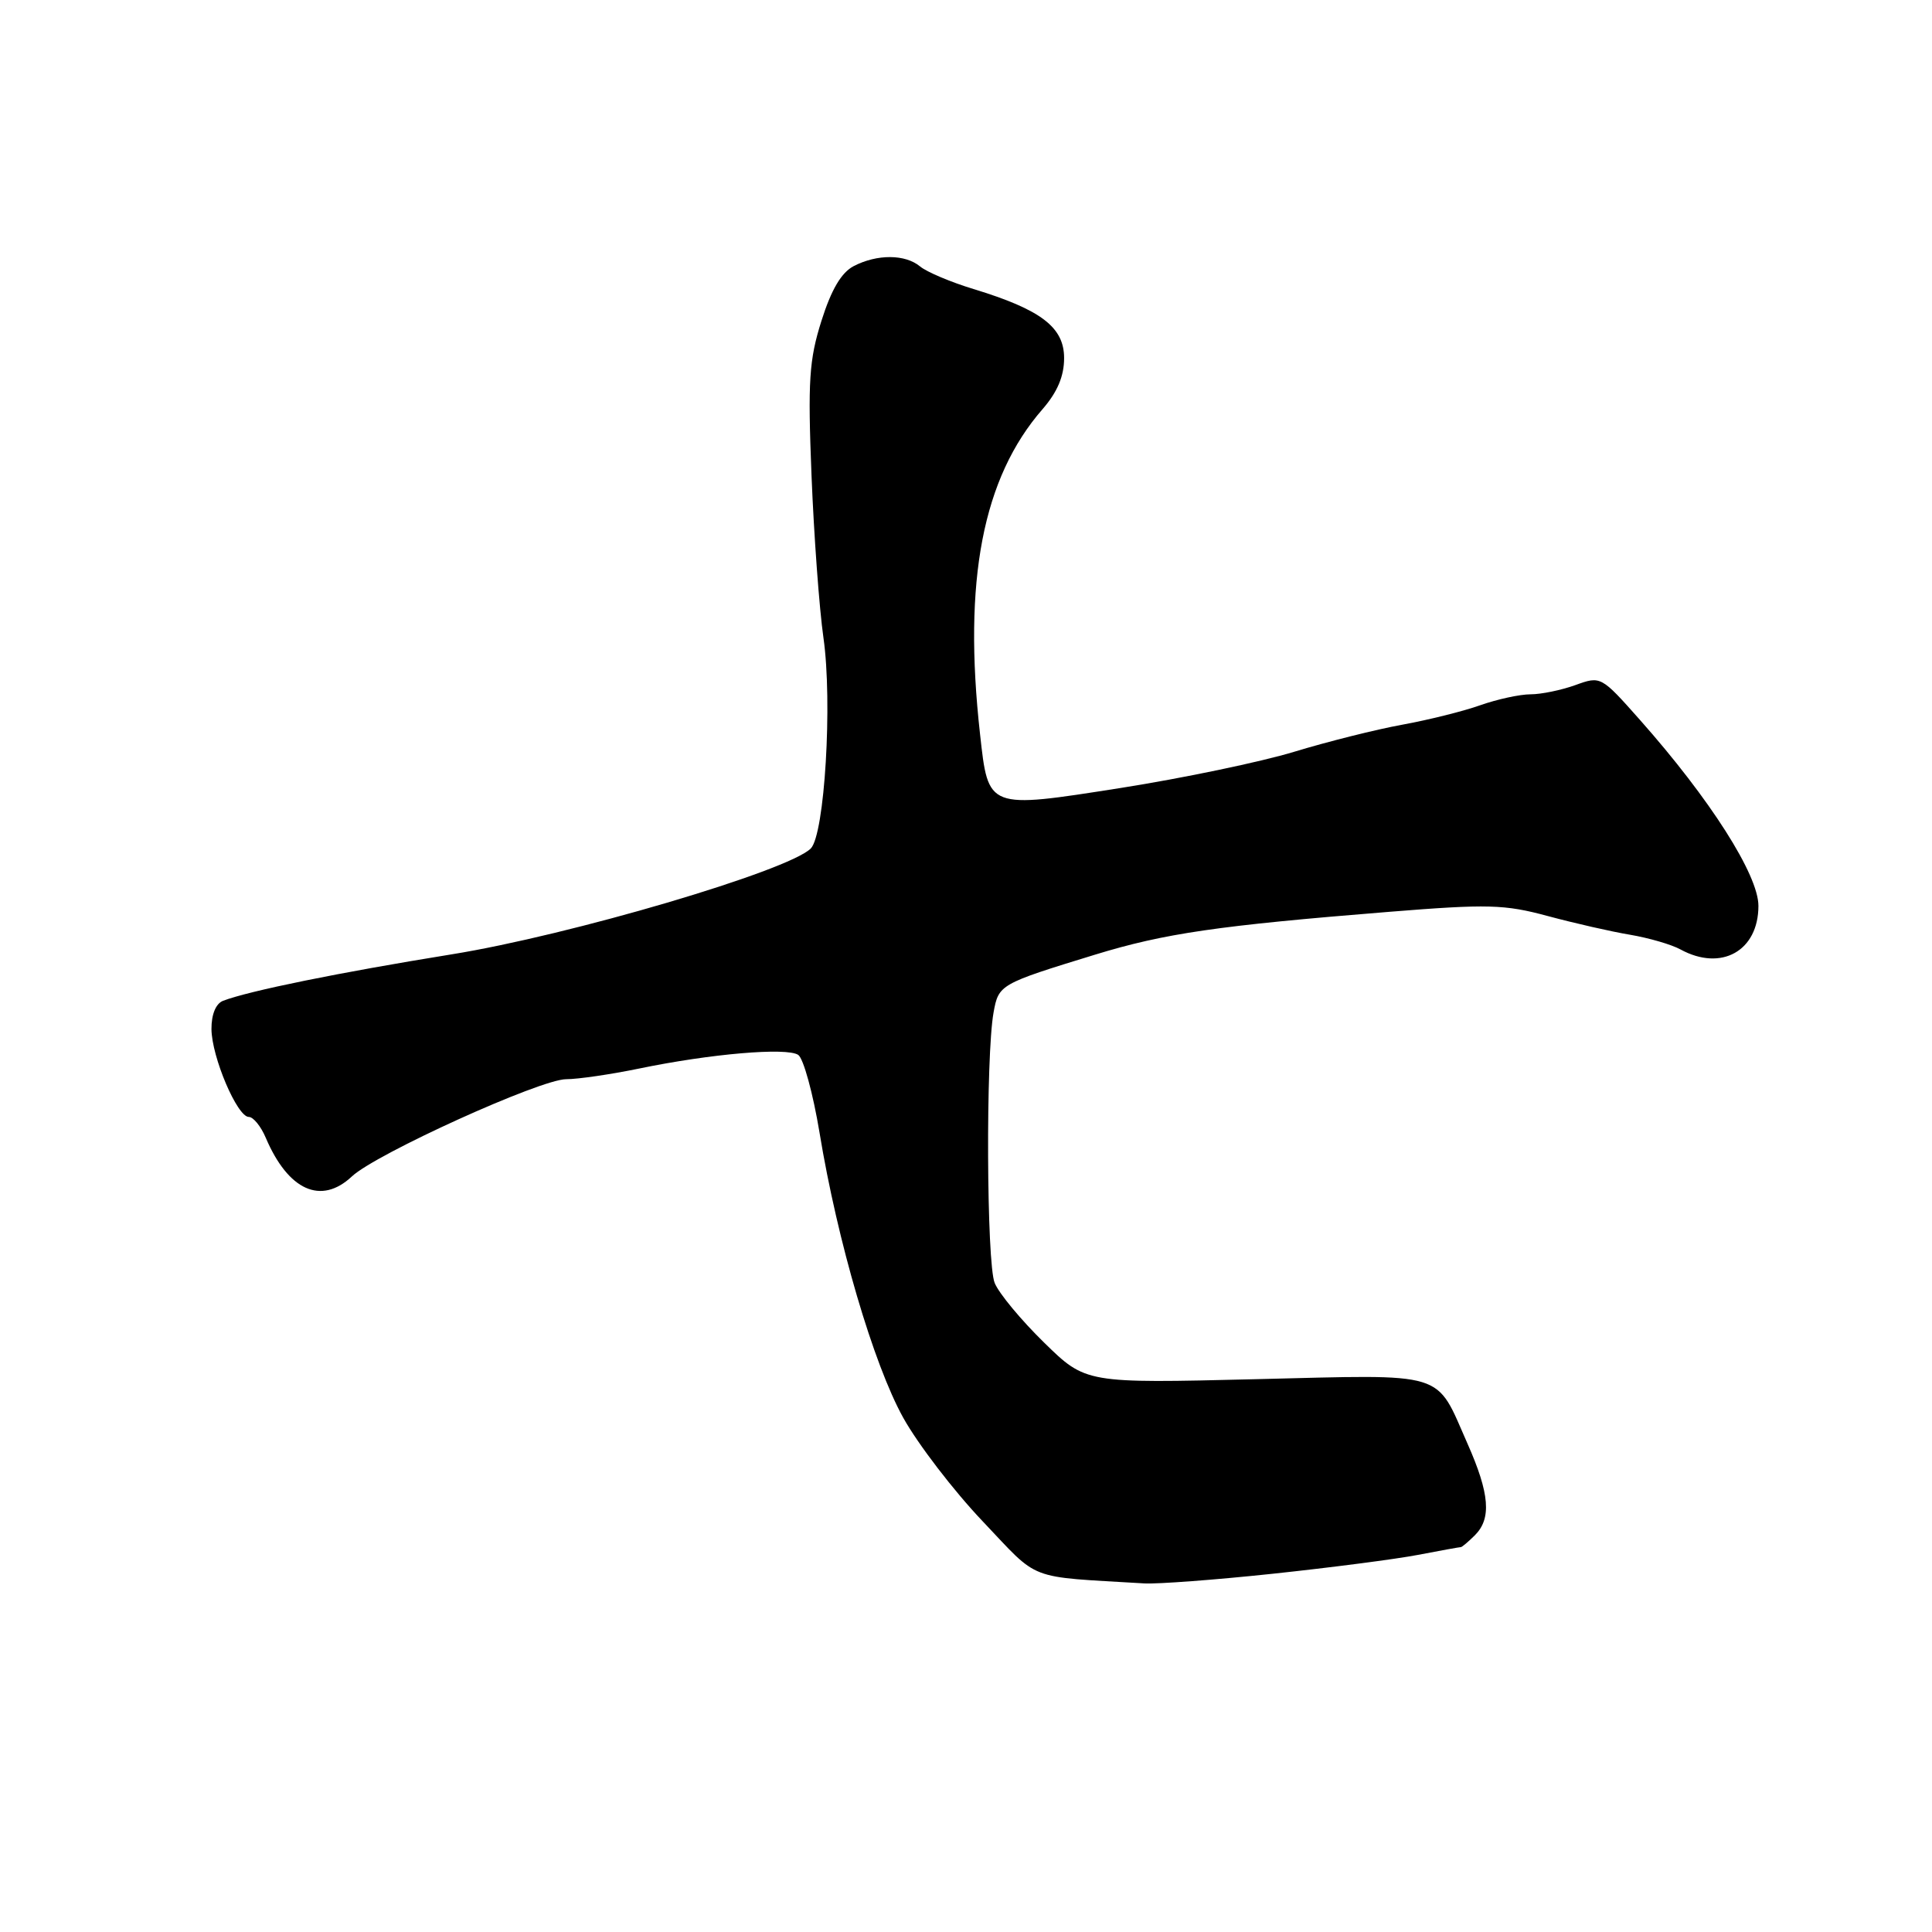 <?xml version="1.0" encoding="UTF-8" standalone="no"?>
<!DOCTYPE svg PUBLIC "-//W3C//DTD SVG 1.1//EN" "http://www.w3.org/Graphics/SVG/1.1/DTD/svg11.dtd" >
<svg xmlns="http://www.w3.org/2000/svg" xmlns:xlink="http://www.w3.org/1999/xlink" version="1.1" viewBox="0 0 256 256">
 <g >
 <path fill="currentColor"
d=" M 168.64 208.53 C 176.26 207.72 184.92 206.60 187.89 206.03 C 190.85 205.46 193.40 205.00 193.57 205.00 C 193.73 205.00 194.56 204.29 195.43 203.43 C 197.65 201.21 197.39 197.93 194.46 191.31 C 190.14 181.55 192.04 182.13 166.37 182.75 C 143.87 183.30 143.87 183.30 138.35 177.90 C 135.31 174.93 132.36 171.38 131.80 170.00 C 130.72 167.38 130.61 139.94 131.65 134.17 C 132.32 130.45 132.47 130.37 145.09 126.50 C 154.33 123.67 161.34 122.65 184.09 120.82 C 197.15 119.77 199.36 119.83 205.09 121.38 C 208.62 122.33 213.53 123.45 216.00 123.86 C 218.47 124.28 221.48 125.15 222.68 125.81 C 228.09 128.76 233.00 126.00 233.00 120.03 C 233.00 115.93 226.60 105.88 217.31 95.40 C 212.14 89.57 212.11 89.56 208.74 90.78 C 206.88 91.45 204.21 92.00 202.80 92.00 C 201.40 92.00 198.41 92.65 196.16 93.44 C 193.92 94.24 189.25 95.40 185.79 96.03 C 182.33 96.66 175.90 98.27 171.50 99.61 C 167.10 100.95 156.75 103.11 148.50 104.41 C 130.78 107.19 130.97 107.26 129.86 97.27 C 127.59 76.91 130.21 63.32 138.14 54.22 C 140.11 51.95 141.00 49.85 141.00 47.45 C 141.00 43.36 137.95 41.03 129.00 38.30 C 125.97 37.38 122.79 36.03 121.92 35.31 C 119.95 33.67 116.23 33.65 113.12 35.26 C 111.48 36.12 110.16 38.36 108.85 42.50 C 107.21 47.68 107.03 50.48 107.53 63.00 C 107.85 70.97 108.56 80.65 109.11 84.50 C 110.33 93.03 109.27 110.59 107.43 112.43 C 104.45 115.40 75.54 123.93 59.82 126.46 C 44.97 128.86 33.01 131.29 29.56 132.61 C 28.60 132.98 28.01 134.41 28.02 136.36 C 28.05 140.05 31.43 148.00 32.97 148.00 C 33.56 148.00 34.57 149.24 35.21 150.75 C 38.19 157.75 42.55 159.71 46.63 155.88 C 49.82 152.89 71.61 143.00 75.02 143.00 C 76.59 143.00 80.94 142.36 84.68 141.59 C 94.14 139.63 104.25 138.76 105.77 139.78 C 106.46 140.25 107.73 144.88 108.59 150.07 C 110.95 164.45 115.75 180.79 119.69 187.87 C 121.64 191.37 126.37 197.54 130.20 201.57 C 137.86 209.63 135.84 208.86 151.64 209.81 C 153.37 209.91 161.02 209.34 168.64 208.53 Z "/>
</g>
</svg>